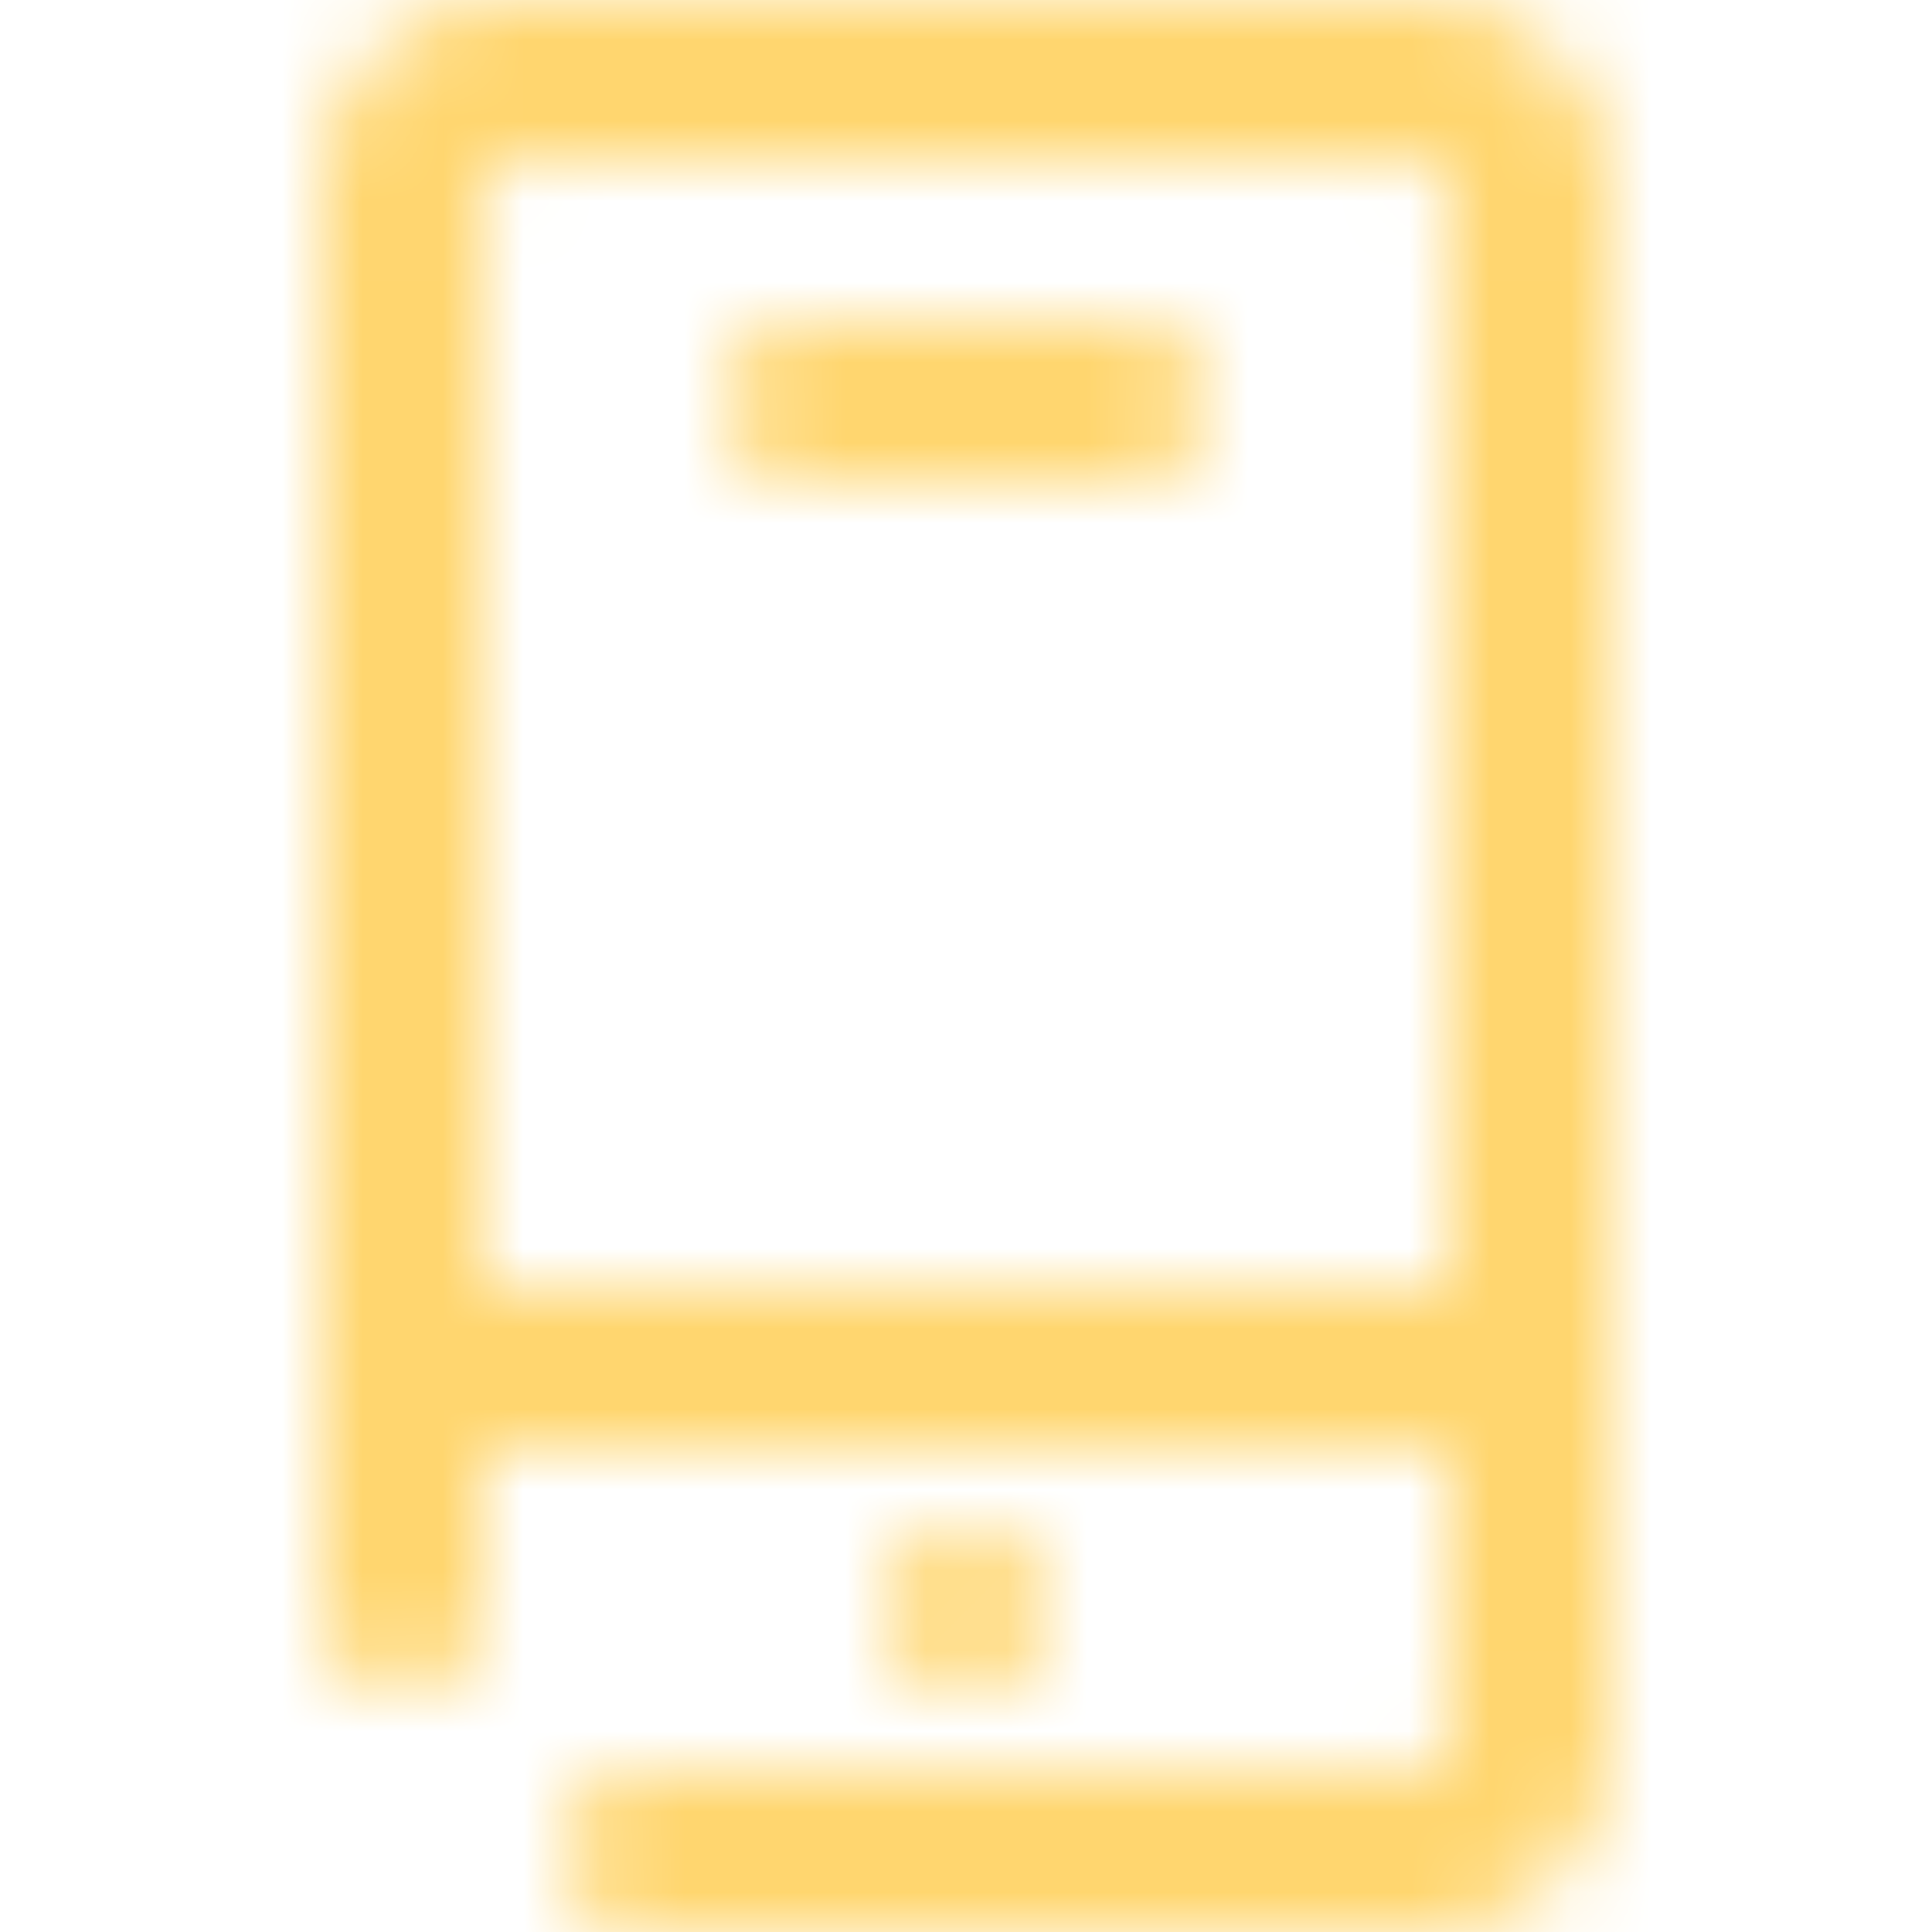 <svg width="24" height="24" xmlns="http://www.w3.org/2000/svg" xmlns:xlink="http://www.w3.org/1999/xlink">
  <defs>
    <path d="M17.664 0l.16.005a2.345 2.345 0 012.17 2.187l.006.161v19.294l-.005.16a2.345 2.345 0 01-2.17 2.188l-.16.005h-9.67l-.116-.007a1 1 0 010-1.986L7.996 22h9.668l.067-.007a.345.345 0 00.262-.274l.007-.072V18H6v2l-.007.117a1 1 0 01-1.986 0L4 20V2.353l.005-.16A2.345 2.345 0 016.175.004L6.335 0h11.33zM12 19a1 1 0 110 2 1 1 0 010-2zm5.664-17H6.336l-.067.007a.345.345 0 00-.262.274L6 2.353V16h12V2.353l-.007-.072a.345.345 0 00-.262-.274L17.664 2zM14 4l.117.007a1 1 0 010 1.986L14 6h-4l-.117-.007a1 1 0 010-1.986L10 4h4z" id="a-mobile"/>
  </defs>
  <g fill="none" fill-rule="evenodd">
    <path fill-opacity="0" fill="#FFF" d="M0 0h24v24H0z"/>
    <mask id="b-mobile" fill="#fff">
      <use xlink:href="#a-mobile"/>
    </mask>
    <path fill="#ffd66f" mask="url(#b-mobile)" d="M0 0h24v24H0z"/>
  </g>
</svg>